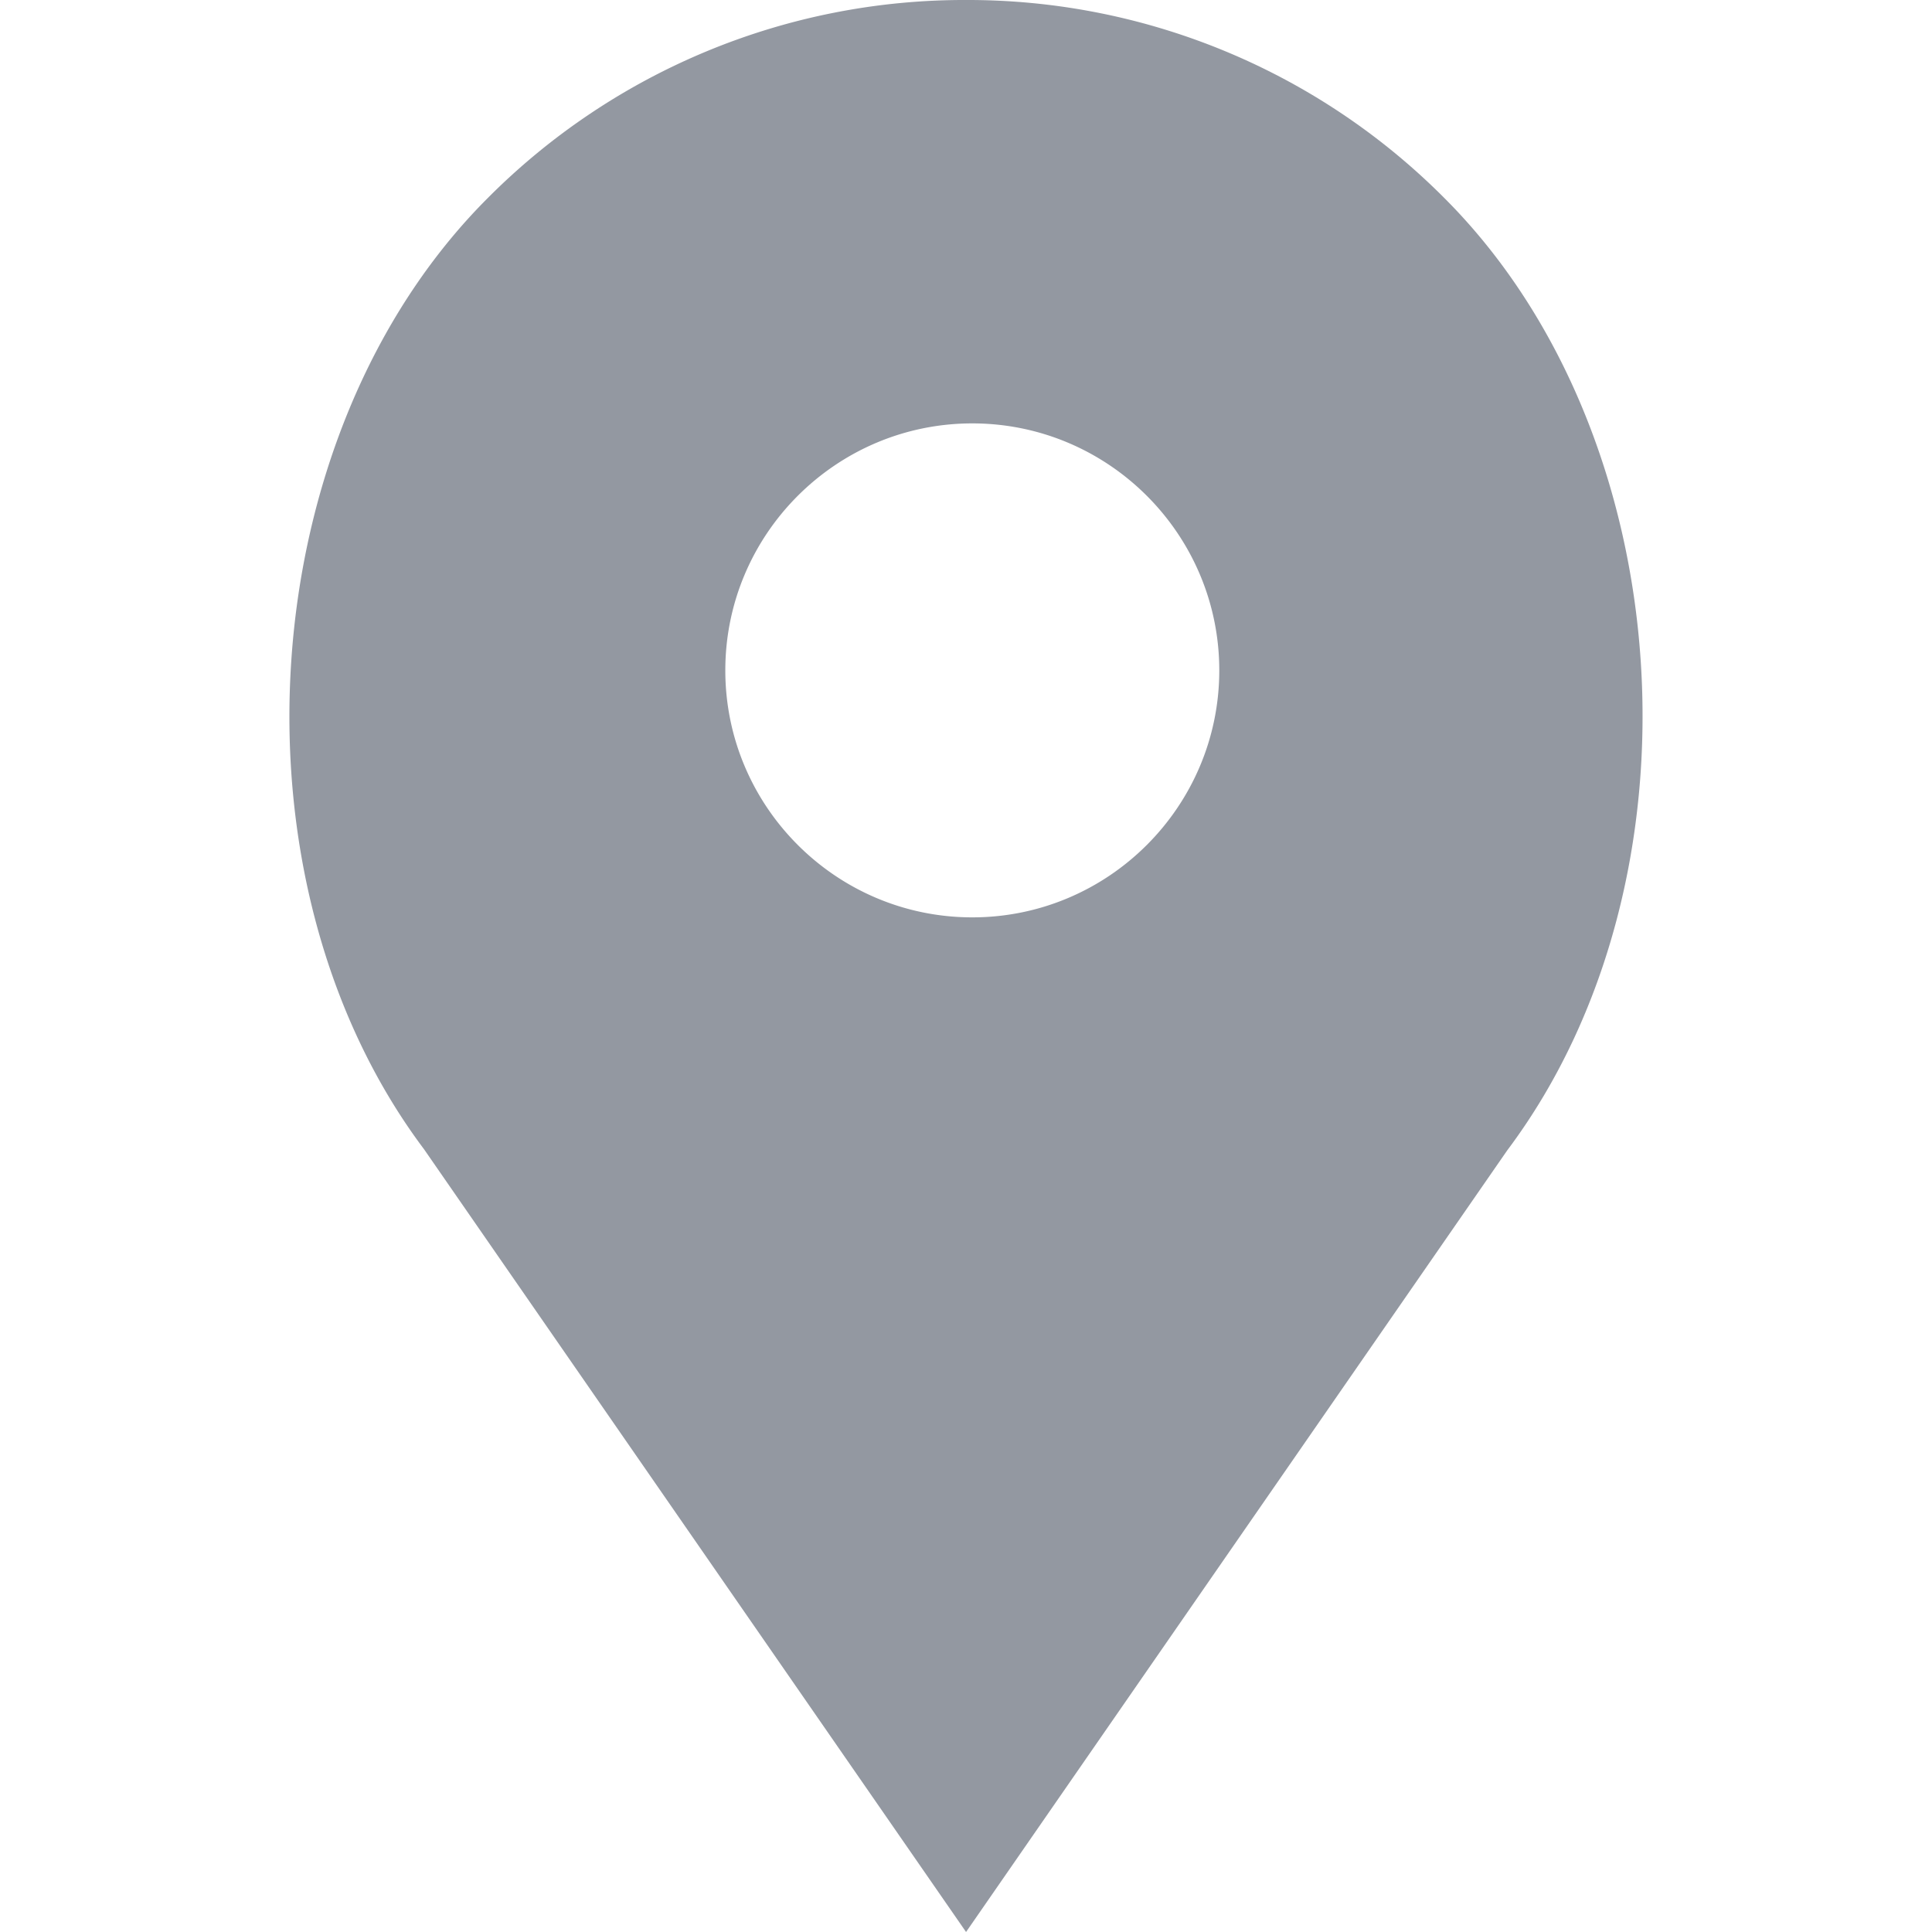 <svg xmlns="http://www.w3.org/2000/svg" viewBox="0 0 54.757 54.757" width="512" height="512"><path d="M40.94 5.617A19.052 19.052 0 0 0 27.38 0a19.05 19.05 0 0 0-13.56 5.617c-6.703 6.702-7.536 19.312-1.804 26.952L27.38 54.757 42.721 32.6c5.755-7.671 4.922-20.281-1.781-26.983zM27.557 26c-3.859 0-7-3.141-7-7s3.141-7 7-7 7 3.141 7 7-3.141 7-7 7z" fill="#9398a1"/></svg>